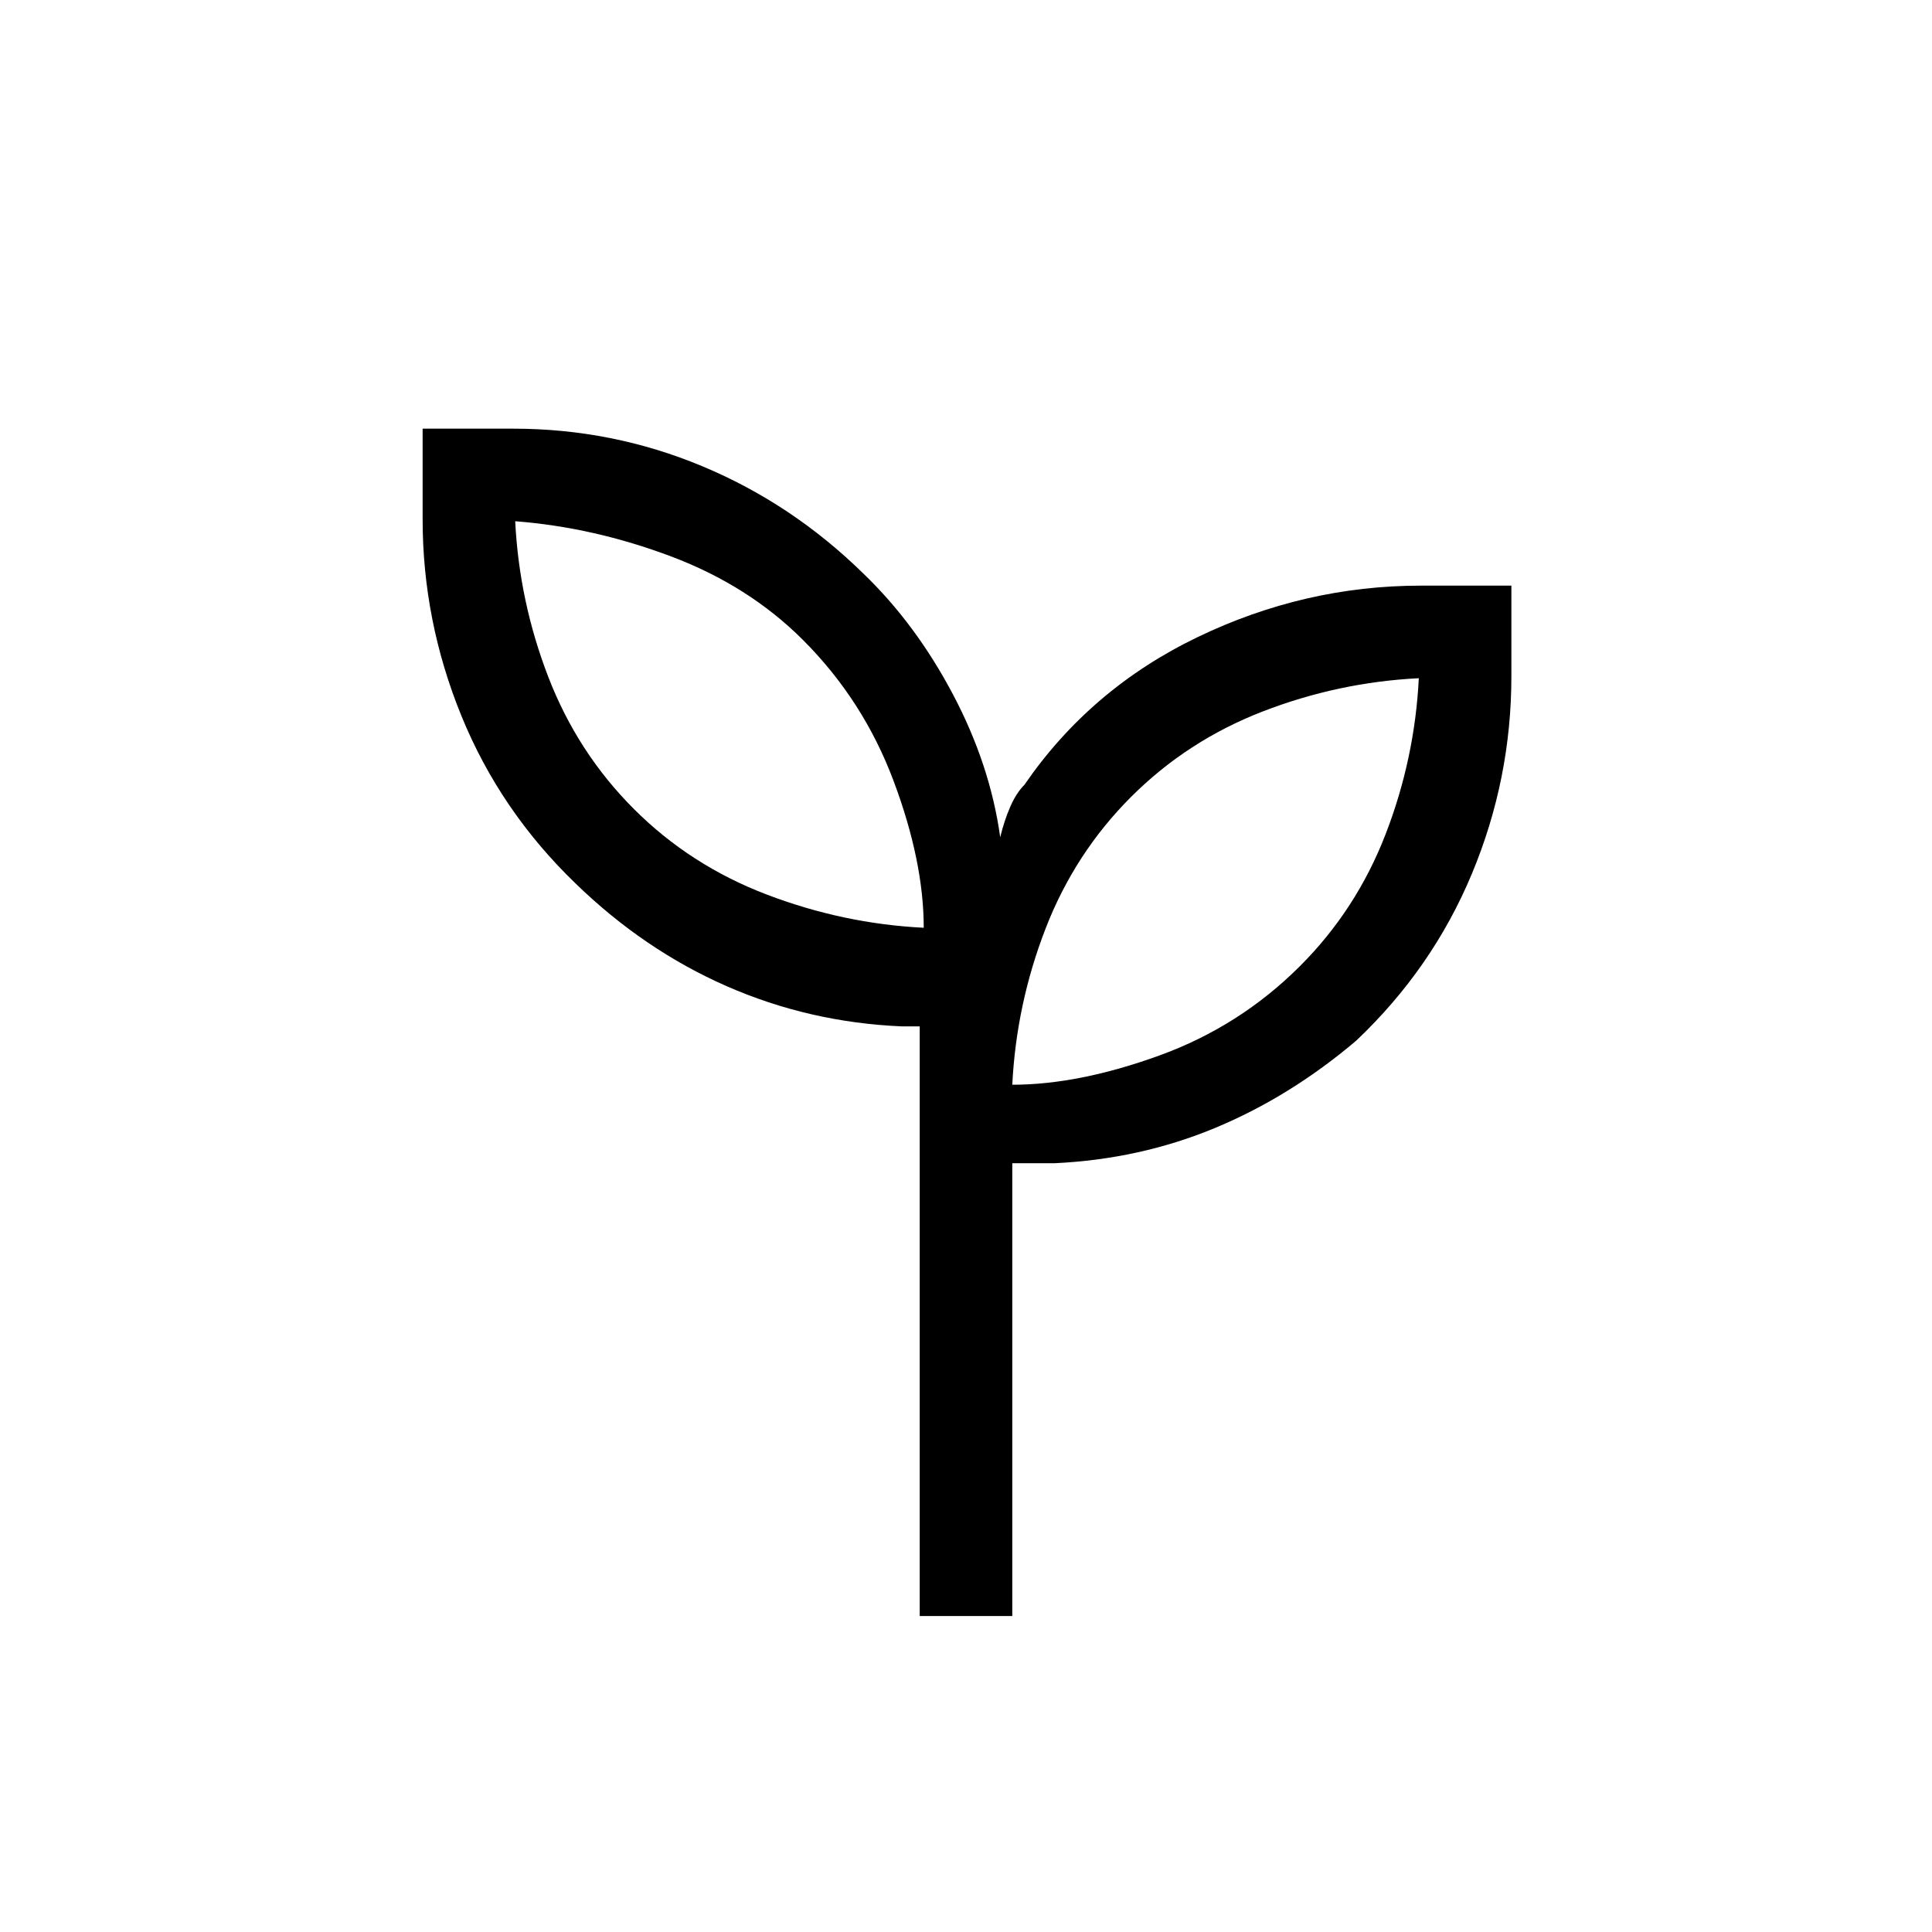 <svg xmlns="http://www.w3.org/2000/svg" height="20" viewBox="0 96 960 960" width="20"><path d="M457 899V606h-9q-45.967-2-86.984-20Q320 568 286 535q-37.516-36.166-56.758-83.36Q210 404.445 210 354v-45h45q49.195 0 93.885 18.633Q393.575 346.266 429 381q26 25 44.5 60t23.5 71q2.059-8.45 5.029-15.225Q505 490 509 486q32.796-47.734 85.973-73.367Q648.15 387 706 387h45v45q0 51.069-19.622 98.149-19.623 47.079-57.5 82.965Q641 641 603.696 656.5 566.392 672 524 674h-21v225h-46Zm2-342q0-33-15-73t-45-70q-27-27-65.5-41.5T256 355q2 40 16.5 77.5T315 498q28 28 66 42.5t78 16.5Zm44 78q33 0 73-14.5t70-44.5q28-28 42.5-65.5T705 433q-40 2-77.5 16.5T562 492q-28 28-42.5 65.5T503 635Zm0 0Zm-44-78Z"/></svg>